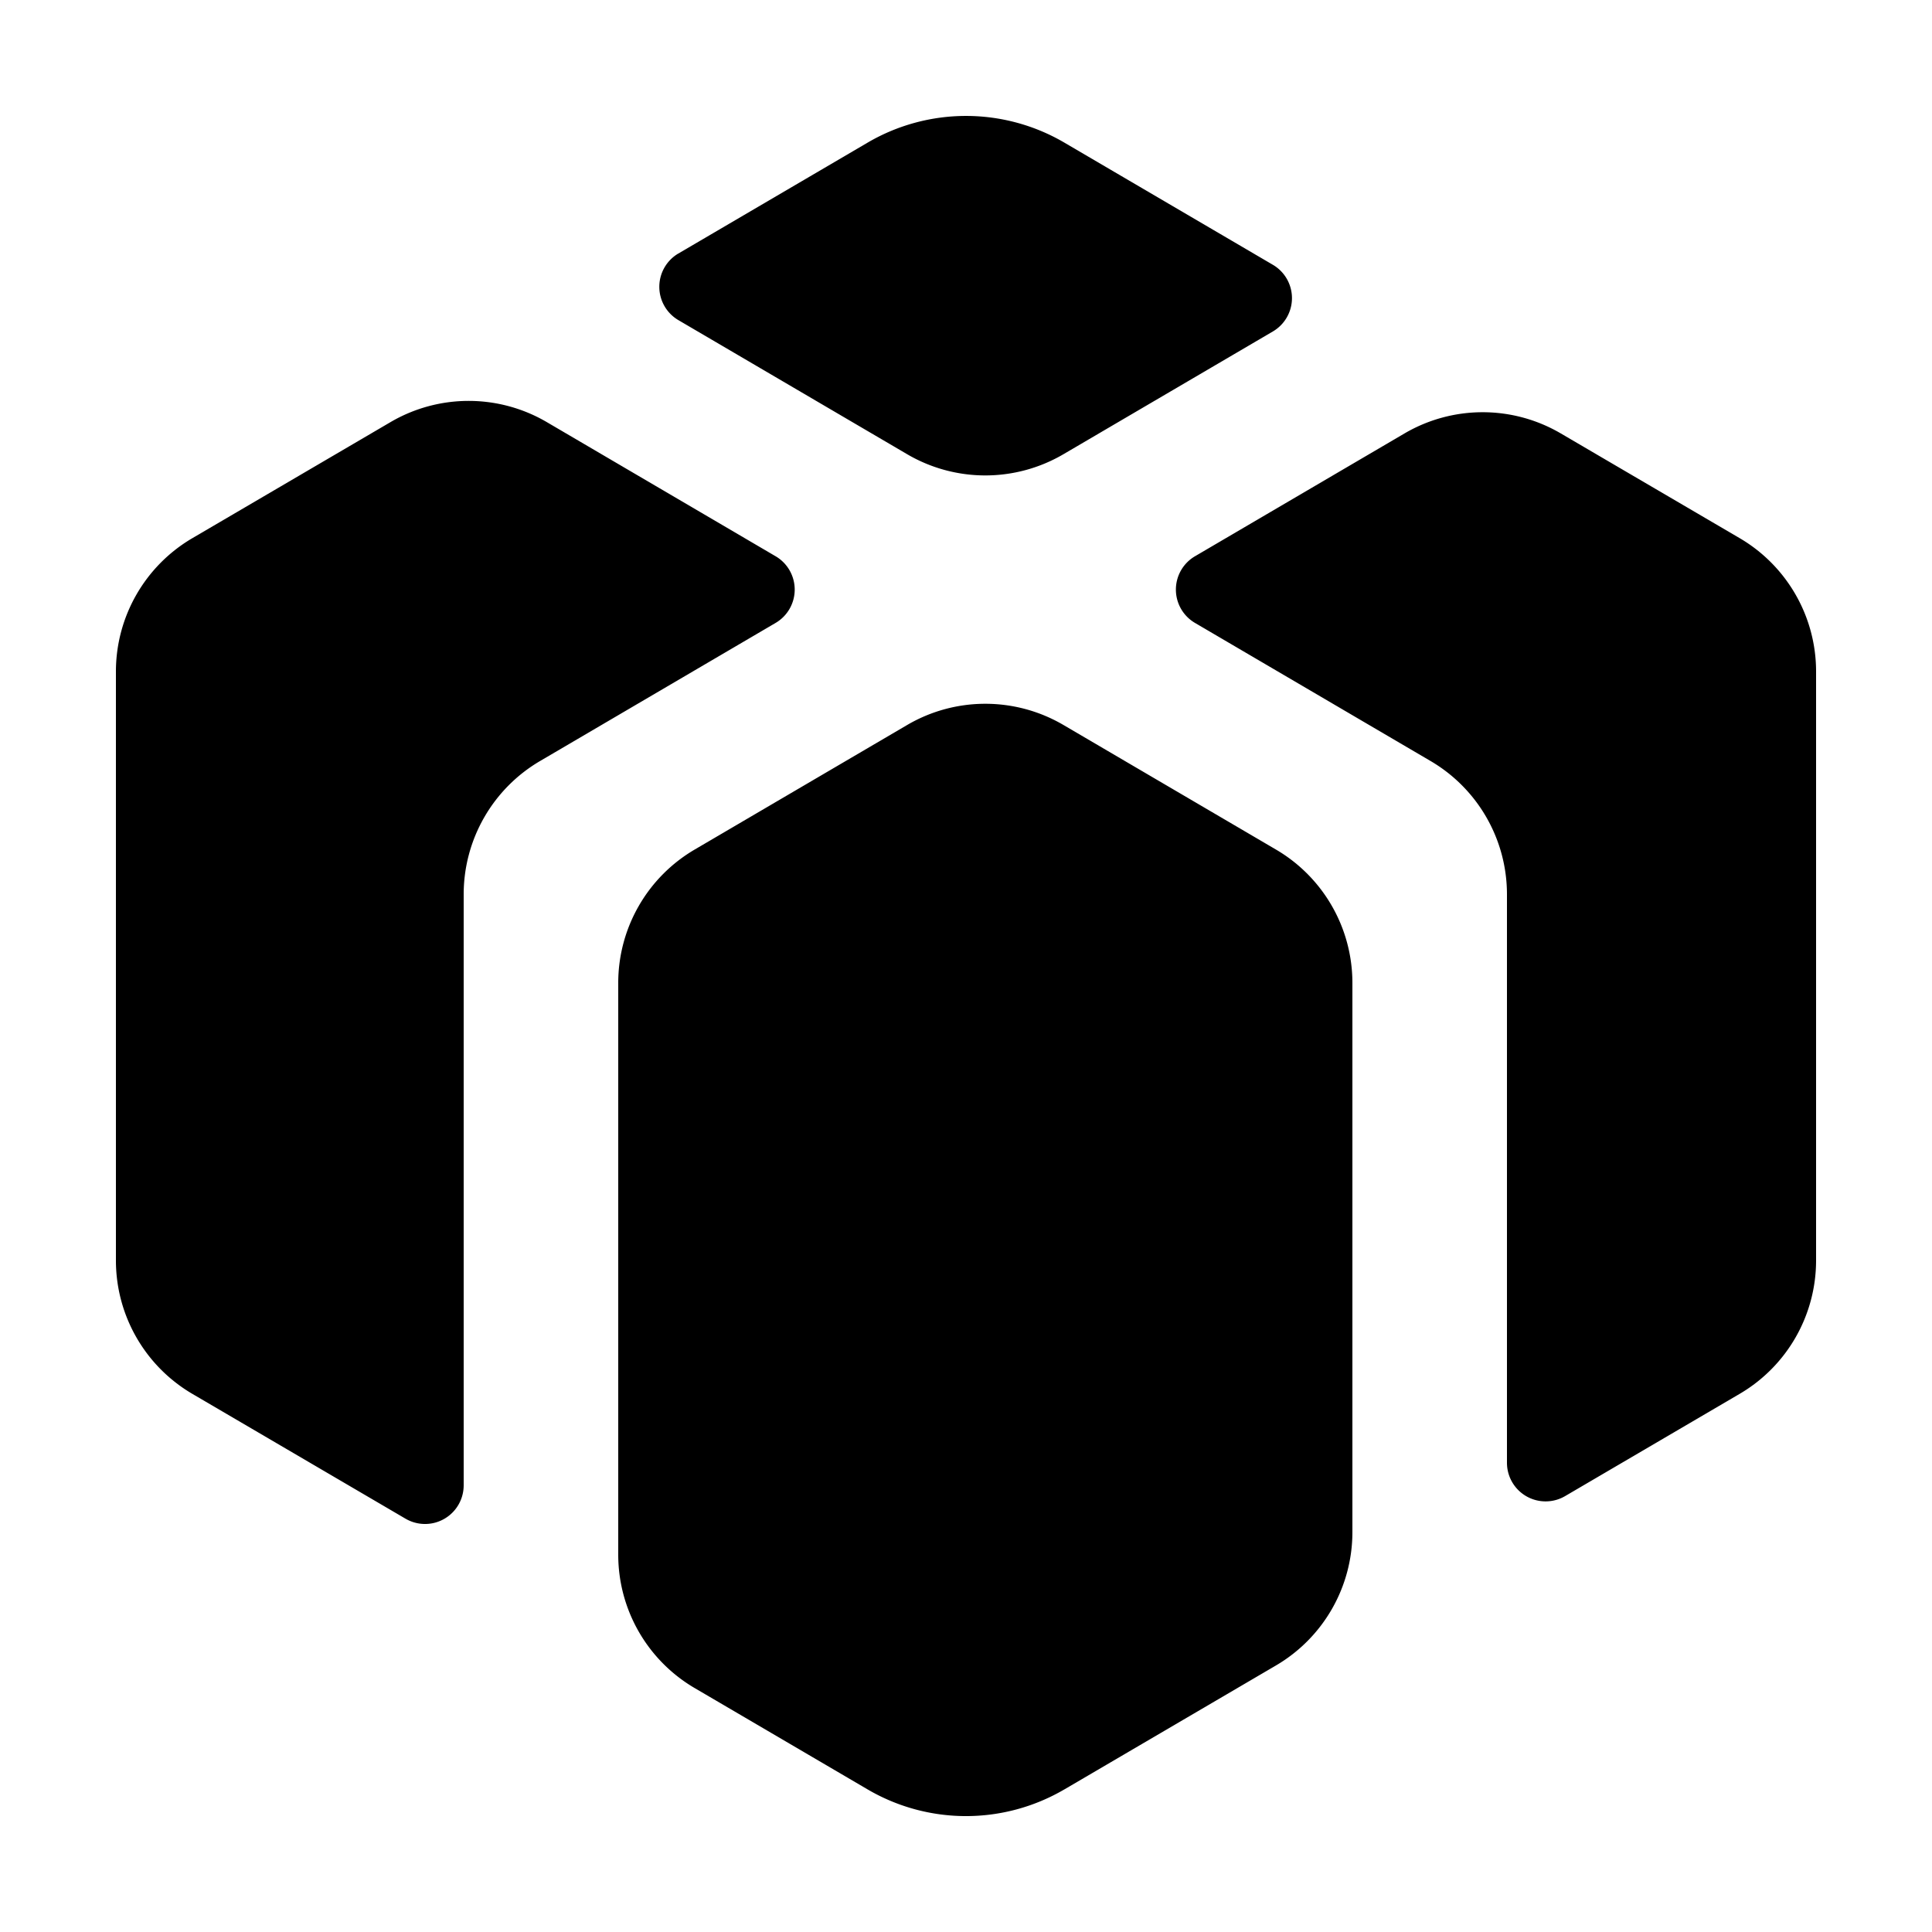 <?xml version="1.0" standalone="no"?><!DOCTYPE svg PUBLIC "-//W3C//DTD SVG 1.1//EN" "http://www.w3.org/Graphics/SVG/1.1/DTD/svg11.dtd"><svg t="1723783241617" class="icon" viewBox="0 0 1024 1024" version="1.1" xmlns="http://www.w3.org/2000/svg" p-id="25275" xmlns:xlink="http://www.w3.org/1999/xlink" width="64" height="64"><path d="M758.231 403.354l-124.867-73.196a20.48 20.48 0 0 1 0-35.328l111.063-65.106a81.92 81.92 0 0 1 82.821 0l94.802 55.501A81.92 81.92 0 0 1 962.56 355.942v312.156a81.92 81.92 0 0 1-40.509 70.676l-92.508 54.19A20.48 20.48 0 0 1 798.72 775.27v-301.261a81.92 81.92 0 0 0-40.489-70.656z m-194.15 545.096a103.178 103.178 0 0 1-104.182 0l-91.709-53.74A81.92 81.92 0 0 1 327.68 824.033V520.97a81.92 81.92 0 0 1 40.489-70.676l112.64-66.028a81.92 81.92 0 0 1 82.862 0l112.64 66.028A81.92 81.92 0 0 1 716.8 520.95V812.032a81.92 81.92 0 0 1-40.509 70.697l-112.189 65.72z m-349.164-143.524l-112.968-66.15A81.92 81.92 0 0 1 61.44 668.058V355.922a81.92 81.92 0 0 1 40.509-70.676l105.042-61.522a81.92 81.92 0 0 1 82.821 0l121.283 71.107a20.48 20.48 0 0 1 0 35.328l-124.846 73.196A81.92 81.92 0 0 0 245.76 474.01v313.262a20.48 20.48 0 0 1-30.843 17.654zM359.588 134.349l100.311-58.778a103.178 103.178 0 0 1 104.202 0l110.551 64.778a20.48 20.48 0 0 1 0 35.328l-111.002 65.065a81.92 81.92 0 0 1-82.842 0l-121.242-71.066a20.48 20.48 0 0 1 0-35.328z" p-id="25276"></path></svg>